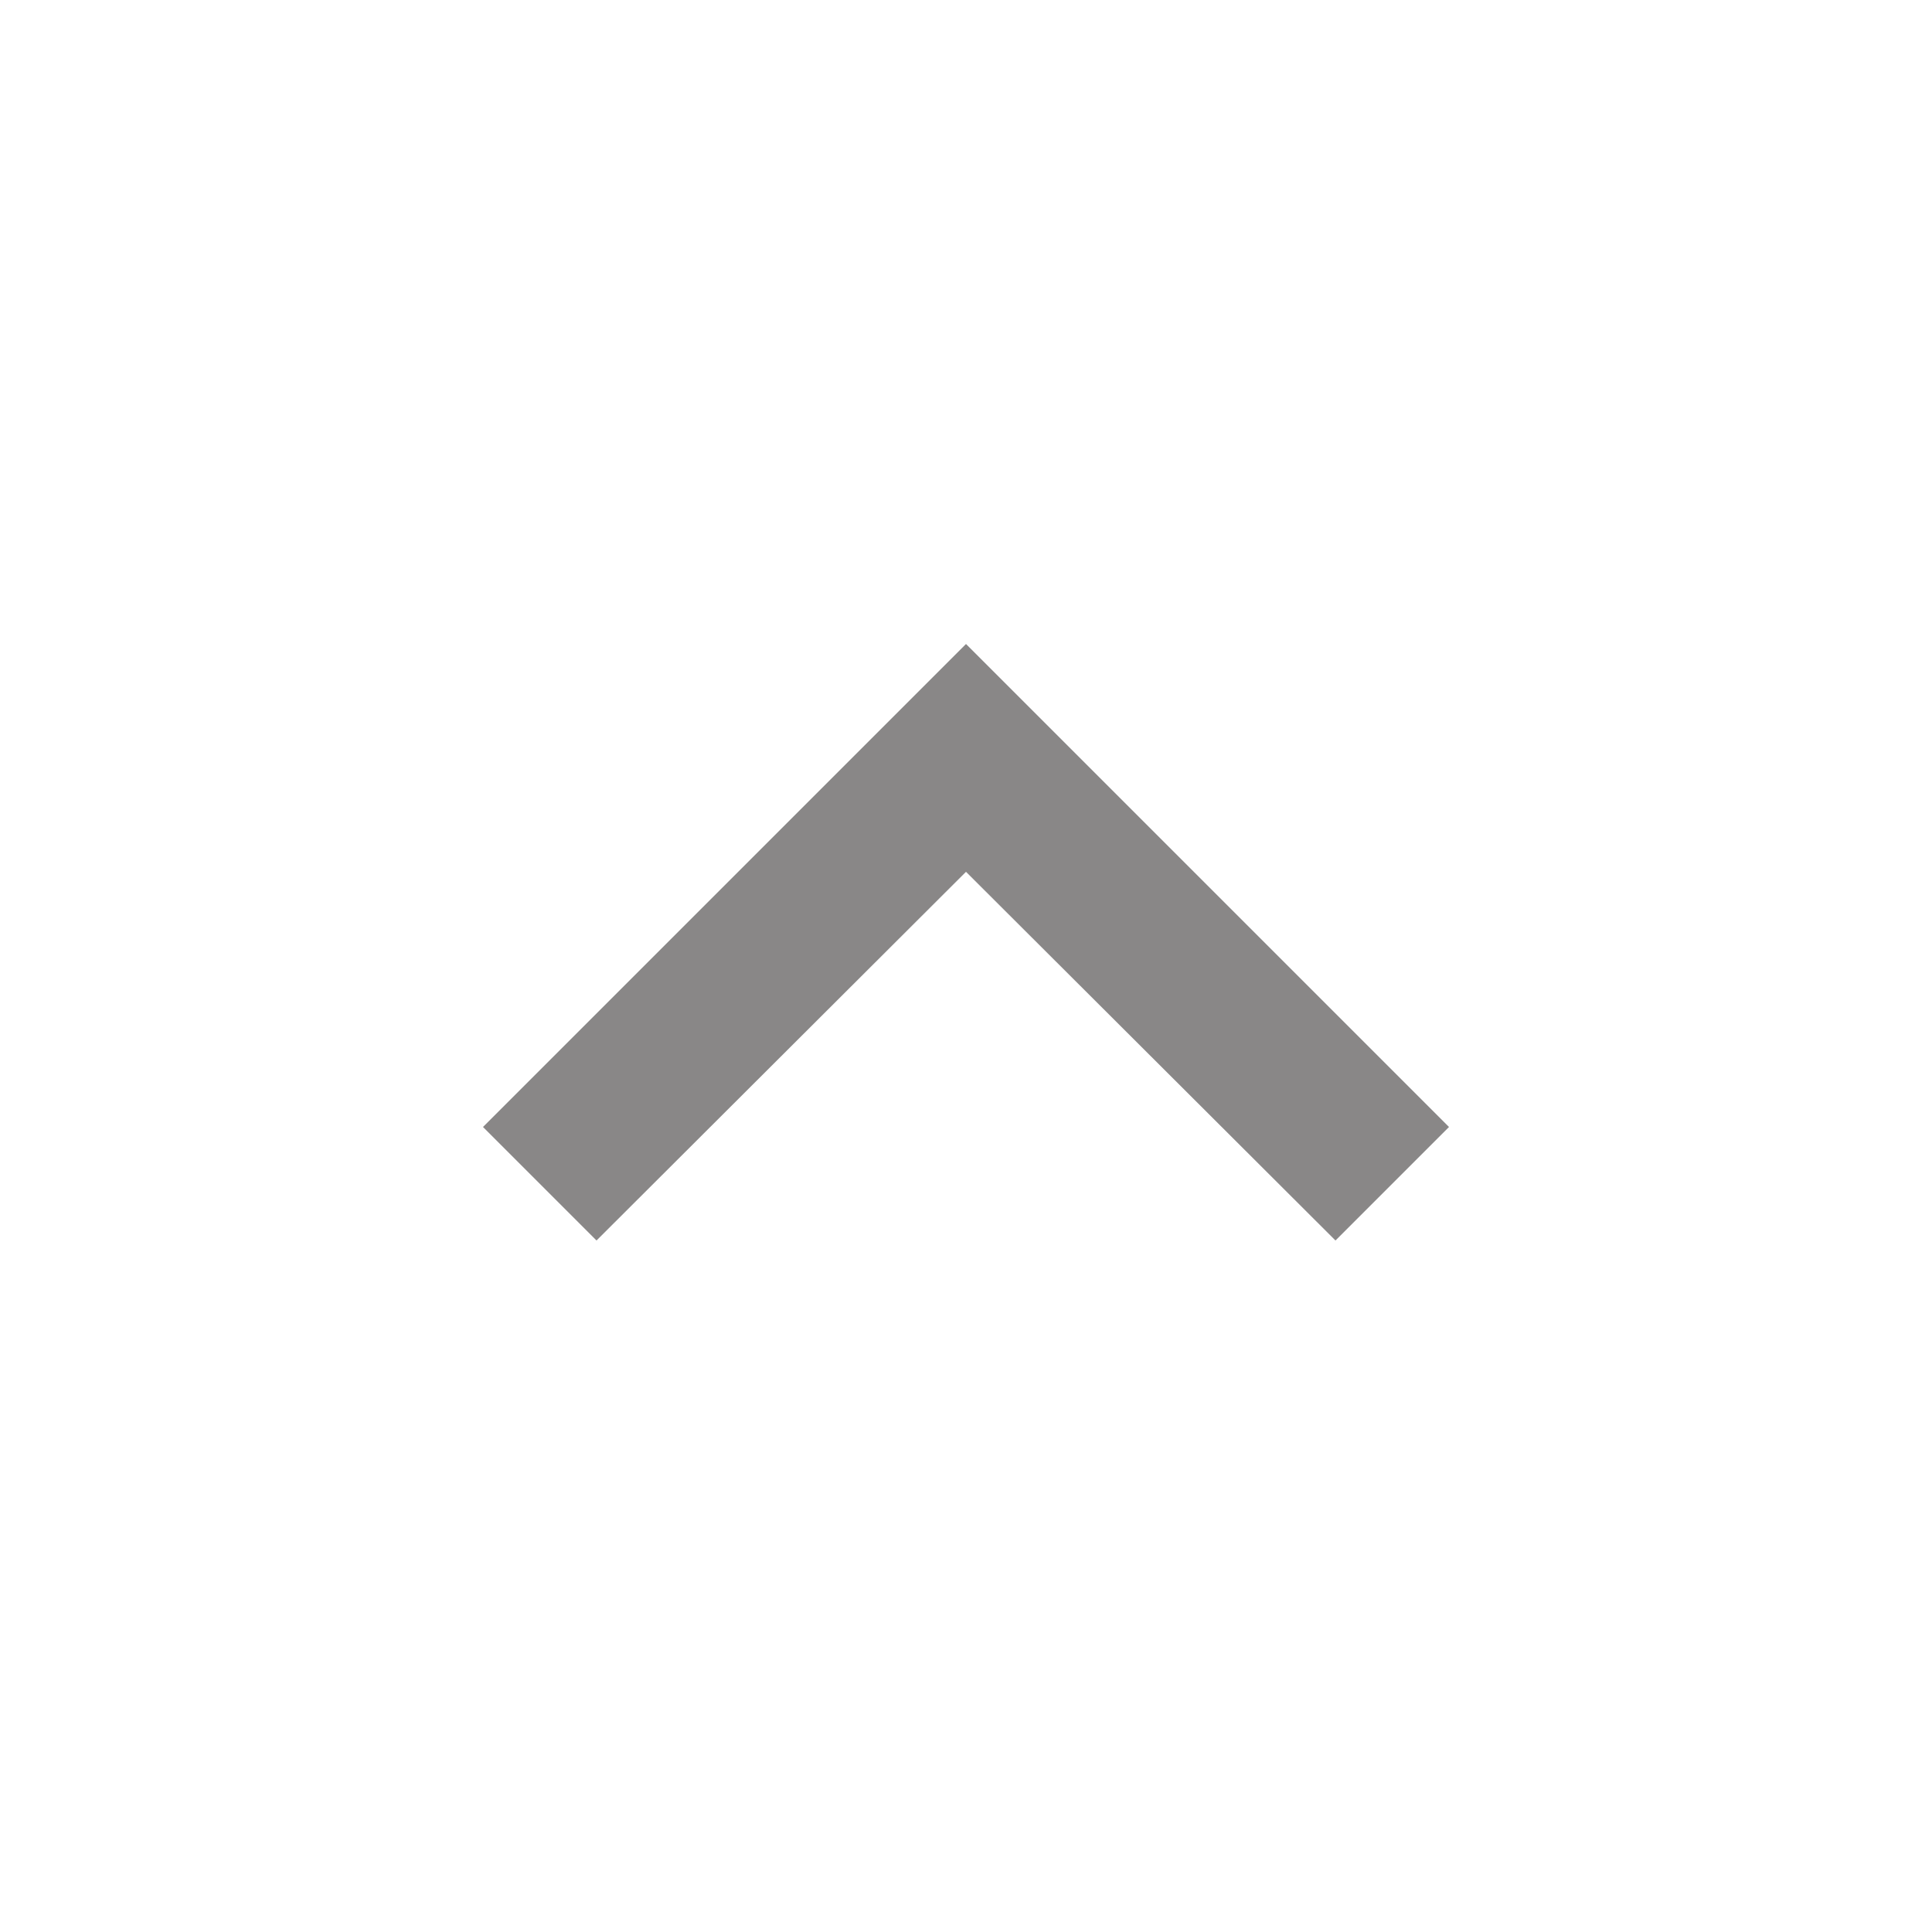 <svg xmlns="http://www.w3.org/2000/svg" height="24px" viewBox="0 0 24 24" width="24px" fill="#898787"><path d="M0 0h24v24H0V0z" fill="none"/><path d="M12 8l-6 6 1.41 1.41L12 10.83l4.59 4.58L18 14l-6-6z"/></svg>